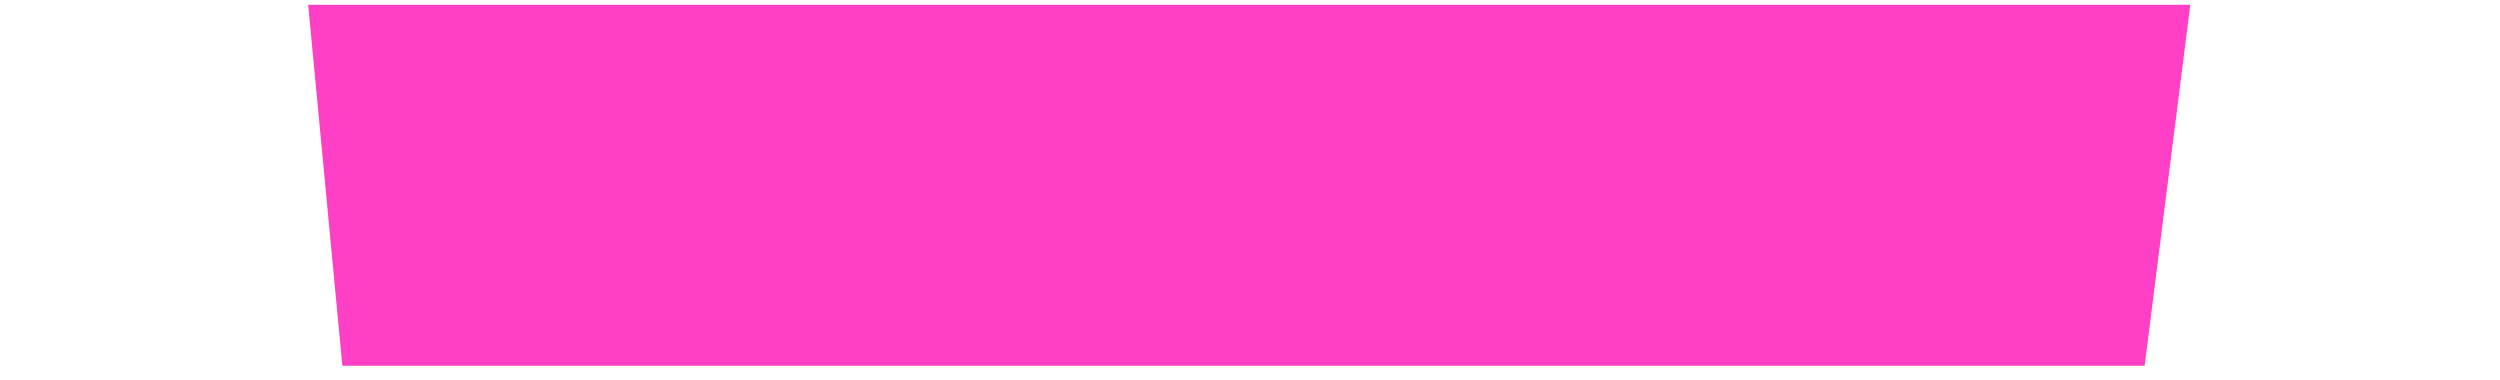 <?xml version="1.0" encoding="UTF-8" standalone="no"?>
<!DOCTYPE svg PUBLIC "-//W3C//DTD SVG 1.1//EN" "http://www.w3.org/Graphics/SVG/1.1/DTD/svg11.dtd">
<svg version="1.1" xmlns="http://www.w3.org/2000/svg" xmlns:xlink="http://www.w3.org/1999/xlink" preserveAspectRatio="xMidYMid meet" viewBox="-1 315.996 504 80.004" width="500" height="76"><defs><path d="M52.71 317L448.97 317L439.36 393L59.91 393L52.71 317Z" id="bfPZZnL6p"></path><path d="M500 393L38.32 393L0 393L0 317L500 317" id="d1iIa6S1lN"></path></defs><g><g><use xlink:href="#bfPZZnL6p" opacity="1" fill="#ff3fc6" fill-opacity="1"></use><g><use xlink:href="#bfPZZnL6p" opacity="1" fill-opacity="0" stroke="#000000" stroke-width="1" stroke-opacity="0"></use></g></g><g><use xlink:href="#d1iIa6S1lN" opacity="1" fill="#000000" fill-opacity="0"></use><g><use xlink:href="#d1iIa6S1lN" opacity="1" fill-opacity="0" stroke="#000000" stroke-width="1" stroke-opacity="0"></use></g></g></g></svg>